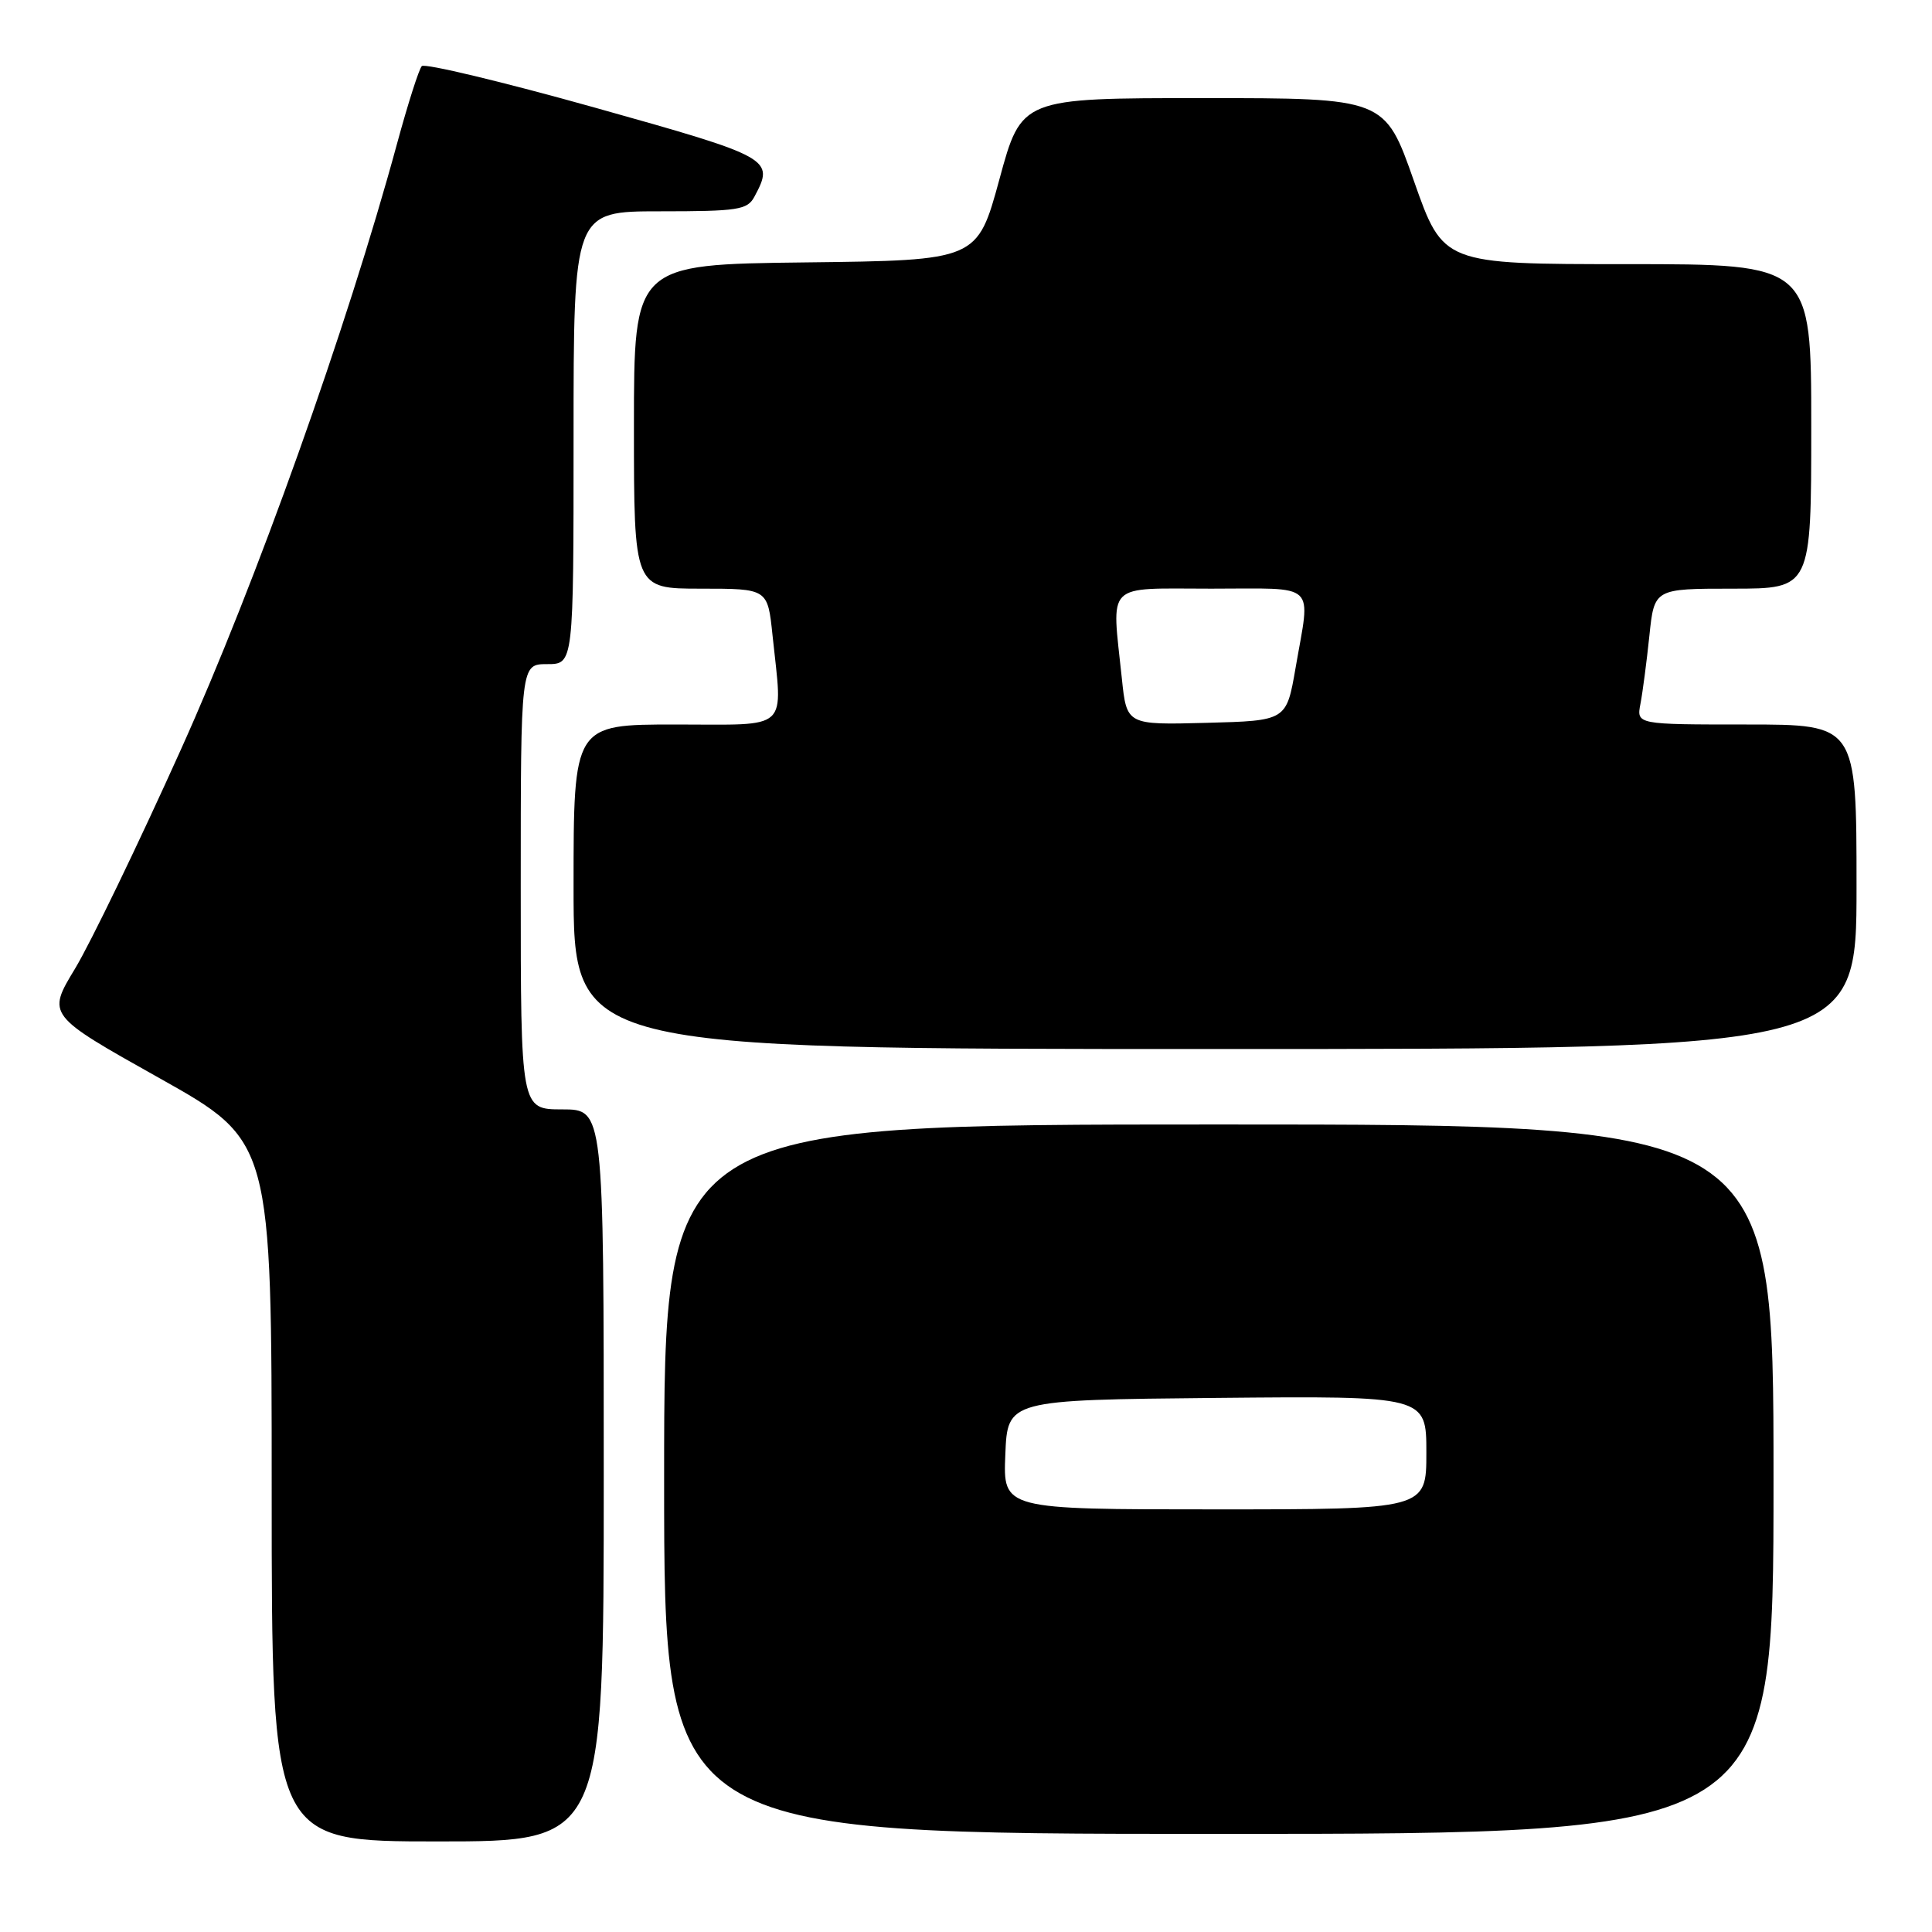 <?xml version="1.0" encoding="UTF-8" standalone="no"?>
<!DOCTYPE svg PUBLIC "-//W3C//DTD SVG 1.1//EN" "http://www.w3.org/Graphics/SVG/1.1/DTD/svg11.dtd" >
<svg xmlns="http://www.w3.org/2000/svg" xmlns:xlink="http://www.w3.org/1999/xlink" version="1.1" viewBox="0 0 256 256">
 <g >
 <path fill="currentColor"
d=" M 80.00 195.50 C 80.00 147.00 80.00 147.00 74.50 147.00 C 69.00 147.00 69.00 147.00 69.00 117.50 C 69.00 88.00 69.00 88.00 72.50 88.00 C 76.00 88.00 76.00 88.00 76.00 58.00 C 76.00 28.00 76.00 28.00 87.46 28.00 C 97.78 28.00 99.03 27.81 99.96 26.07 C 102.65 21.04 102.32 20.85 78.79 14.25 C 66.57 10.83 56.26 8.36 55.89 8.76 C 55.51 9.17 54.04 13.78 52.62 19.00 C 45.96 43.50 33.94 77.20 23.96 99.34 C 18.31 111.89 12.00 124.94 9.95 128.34 C 6.22 134.50 6.22 134.50 21.11 142.85 C 36.00 151.20 36.00 151.20 36.00 197.60 C 36.00 244.00 36.00 244.00 58.00 244.00 C 80.00 244.00 80.00 244.00 80.00 195.50 Z  M 235.00 196.00 C 235.00 149.00 235.00 149.00 161.50 149.00 C 88.00 149.00 88.00 149.00 88.00 196.00 C 88.00 243.00 88.00 243.00 161.50 243.00 C 235.00 243.00 235.00 243.00 235.00 196.00 Z  M 246.00 117.50 C 246.00 96.00 246.00 96.00 231.42 96.00 C 216.84 96.00 216.84 96.00 217.37 93.25 C 217.66 91.74 218.19 87.69 218.55 84.25 C 219.20 78.00 219.20 78.00 229.60 78.00 C 240.00 78.00 240.00 78.00 240.00 56.50 C 240.00 35.00 240.00 35.00 215.61 35.00 C 191.23 35.00 191.23 35.00 187.36 24.00 C 183.50 13.00 183.50 13.00 159.43 13.00 C 135.35 13.00 135.35 13.00 132.43 23.75 C 129.50 34.50 129.50 34.50 106.75 34.77 C 84.00 35.04 84.00 35.04 84.00 56.52 C 84.00 78.00 84.00 78.00 92.86 78.00 C 101.72 78.00 101.72 78.00 102.36 84.15 C 103.71 97.07 104.87 96.00 89.50 96.00 C 76.00 96.00 76.00 96.00 76.00 117.50 C 76.00 139.00 76.00 139.00 161.00 139.00 C 246.00 139.00 246.00 139.00 246.00 117.50 Z  M 133.21 192.75 C 133.50 185.50 133.50 185.50 161.25 185.23 C 189.00 184.97 189.00 184.97 189.00 192.48 C 189.00 200.00 189.00 200.00 160.96 200.00 C 132.91 200.00 132.91 200.00 133.21 192.75 Z  M 148.65 89.89 C 147.30 76.96 146.26 78.00 160.50 78.00 C 174.76 78.00 173.66 76.96 171.67 88.50 C 170.46 95.50 170.46 95.50 159.87 95.78 C 149.29 96.06 149.29 96.06 148.65 89.89 Z "/>
</g>
</svg>